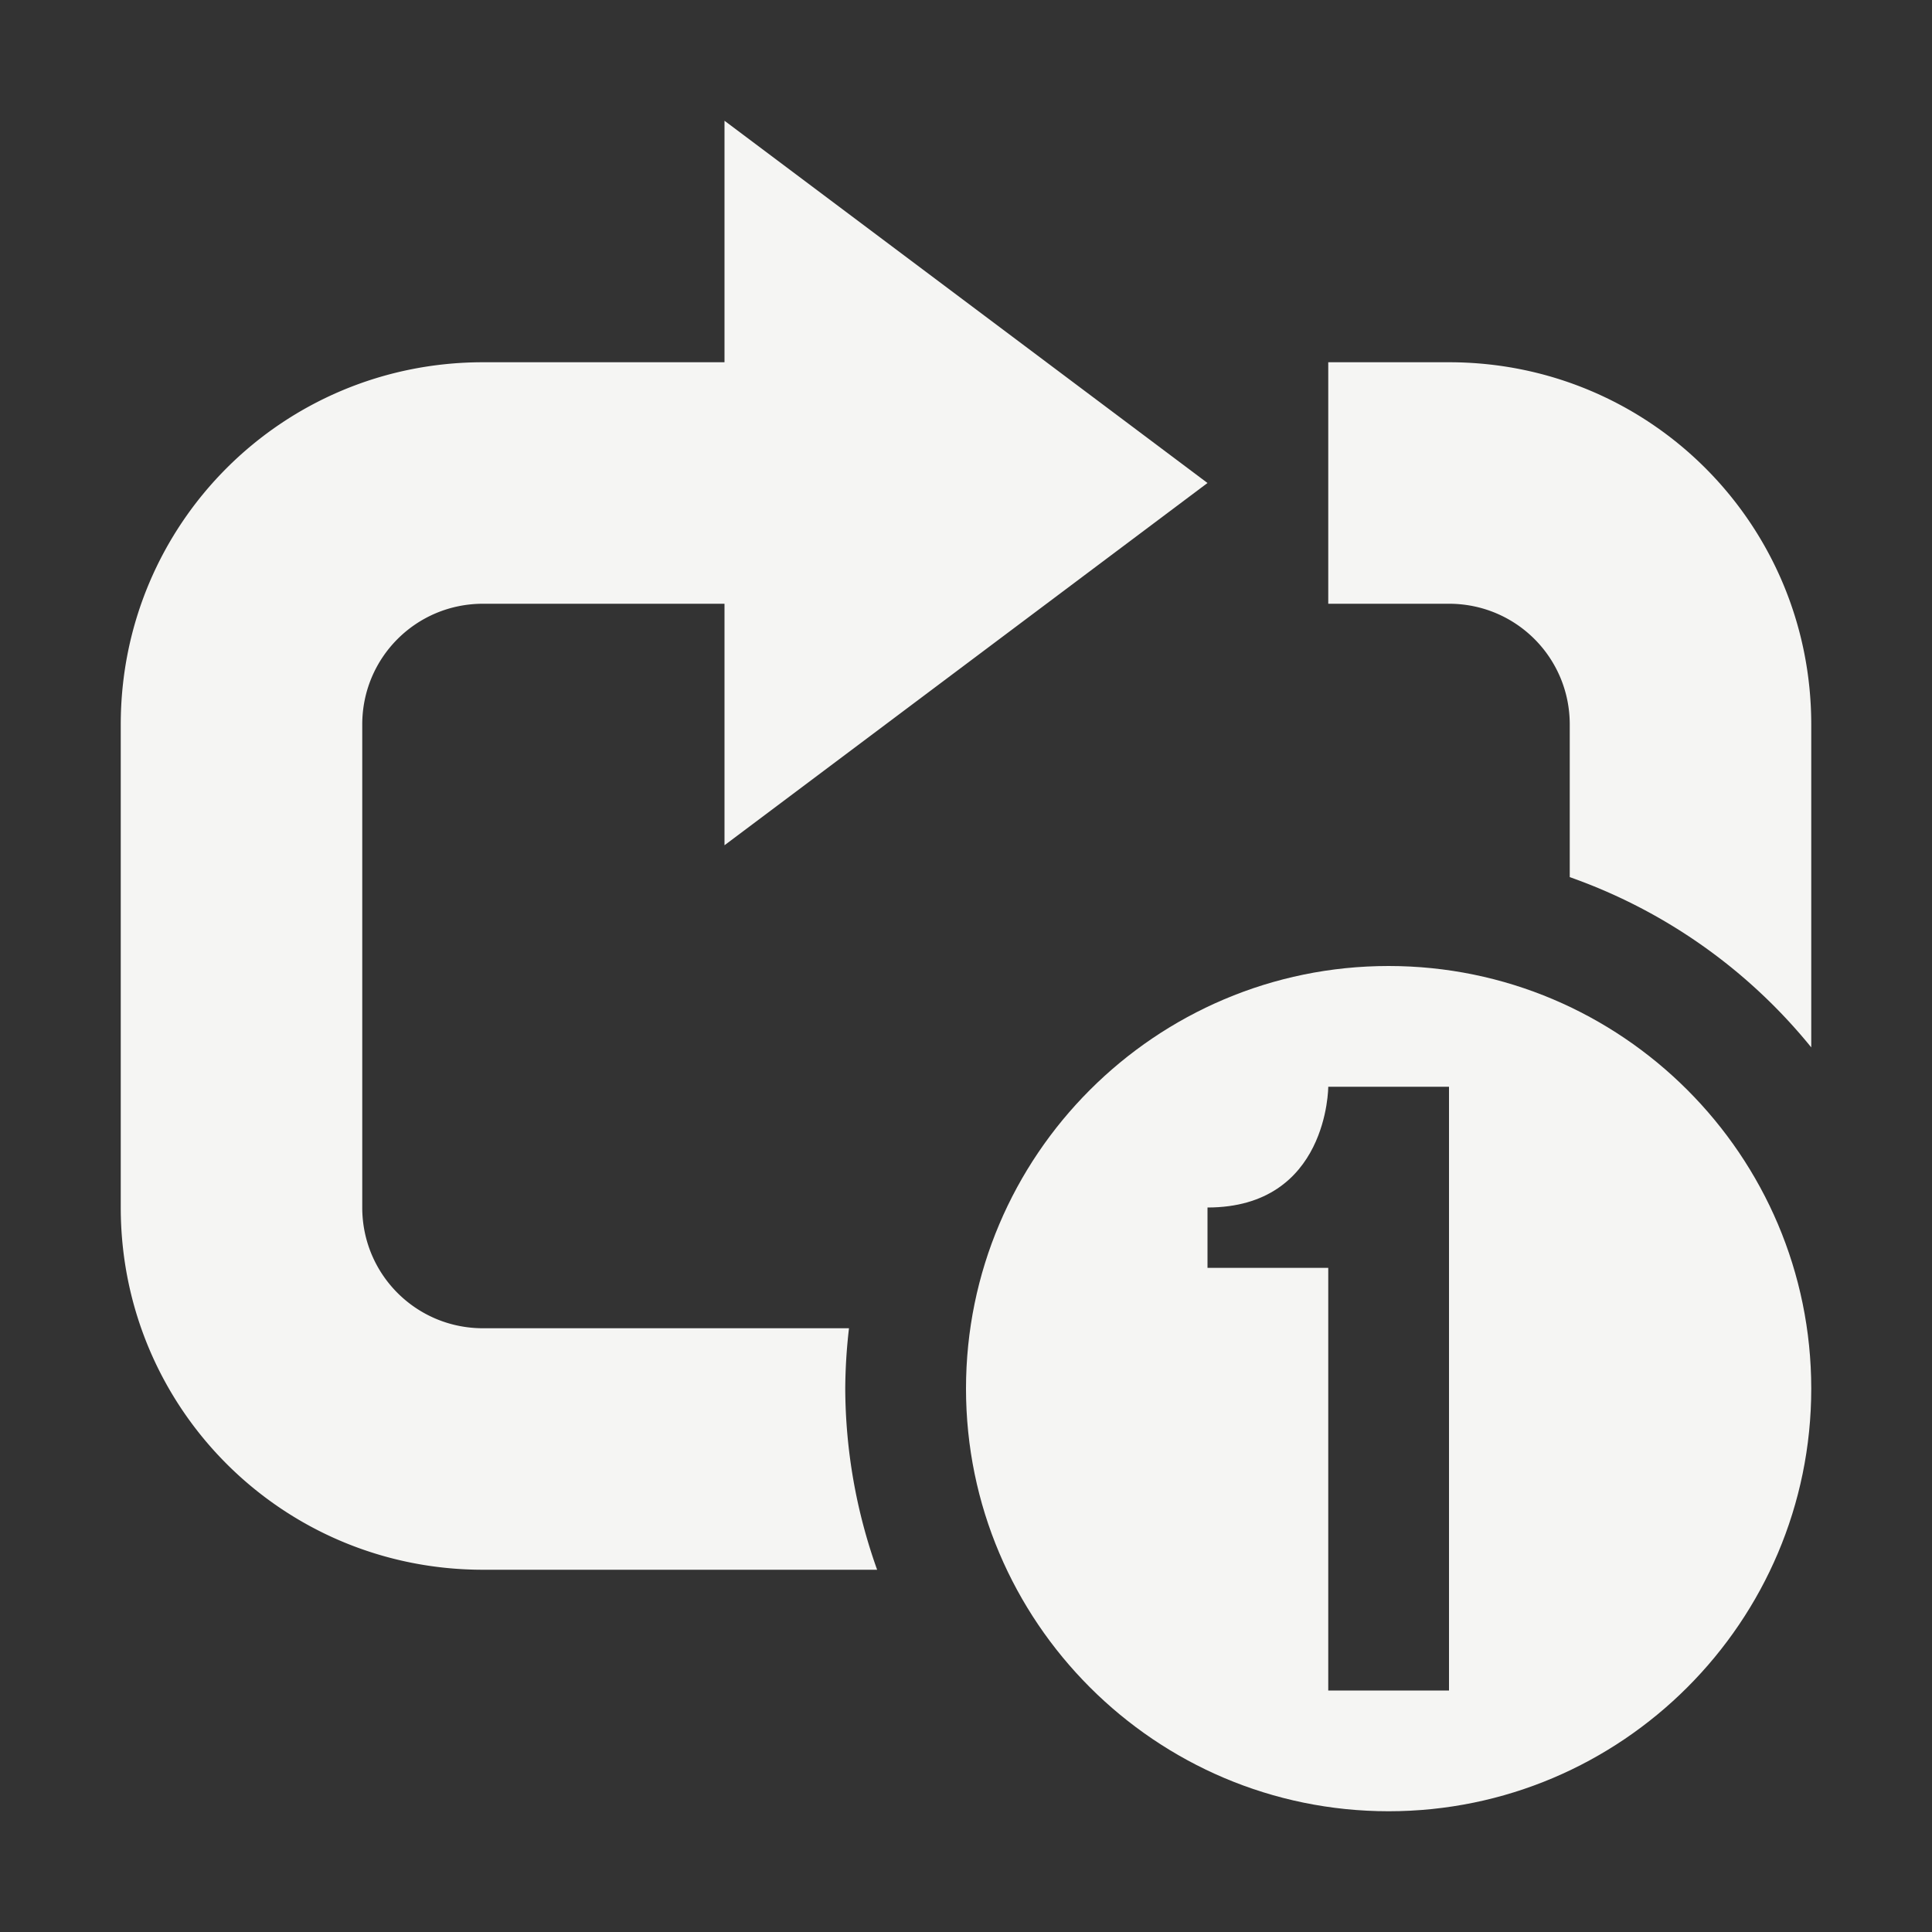 <svg xmlns="http://www.w3.org/2000/svg" width="16" height="16" version="1.1">
 <rect width="100%" height="100%" fill="#333333" stroke="none"/>
 <path style="fill:#f5f5f3" d="M 11.5,8 C 9.57,8 8,9.57 8,11.5 8,13.43 9.57,15 11.5,15 13.43,15 15,13.43 15,11.5 15,9.57 13.43,8 11.5,8 Z M 11,9 H 12 V 14 H 11 V 10.5 H 10 V 10 C 11,10 11,9 11,9 Z"/>
 <path style="fill:#f5f5f3" d="M 6 1 L 6 3 L 4 3 C 2.338 3 1 4.338 1 6 L 1 10 C 1 11.662 2.338 13 4 13 L 7.264 13 A 4.5 4.5 0 0 1 7 11.5 A 4.5 4.5 0 0 1 7.031 11 L 4 11 C 3.446 11 3 10.554 3 10 L 3 6 C 3 5.446 3.446 5 4 5 L 6 5 L 6 7 L 10 4 L 6 1 z M 11 3 L 11 5 L 12 5 C 12.554 5 13 5.446 13 6 L 13 7.264 A 4.5 4.5 0 0 1 15 8.674 L 15 6 C 15 4.338 13.662 3 12 3 L 11 3 z"/>
</svg>

